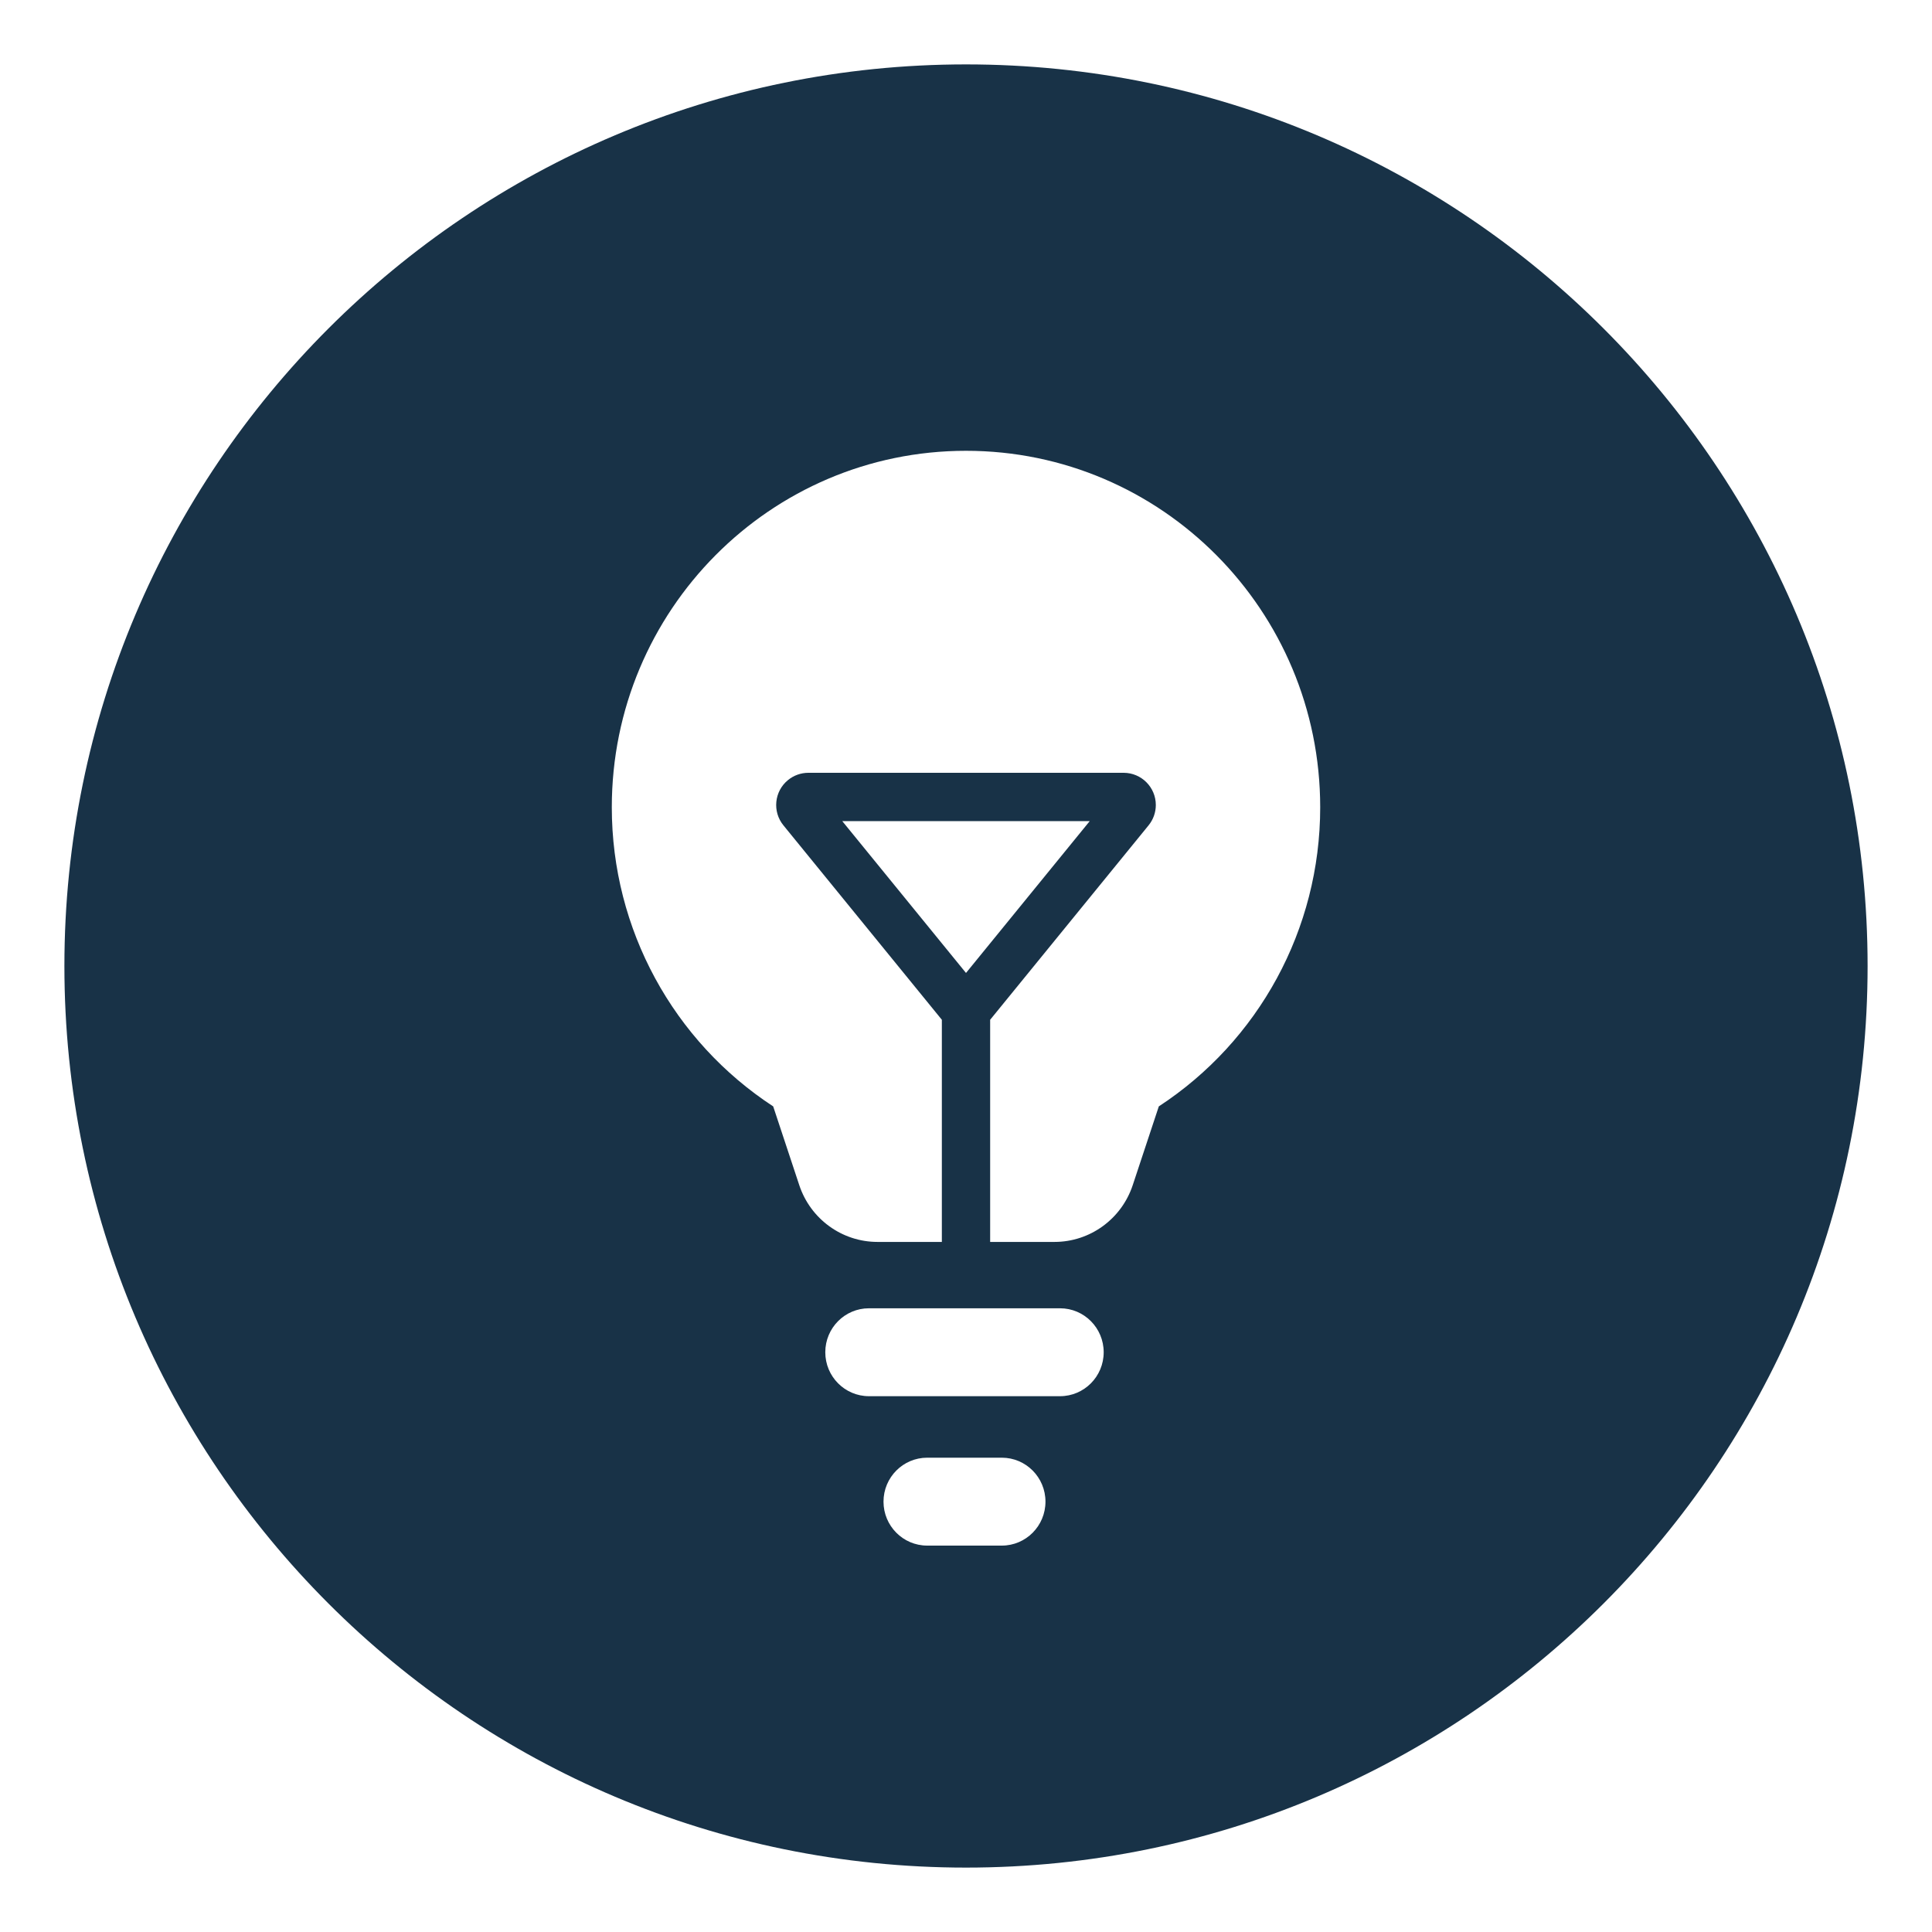 <?xml version="1.0" encoding="UTF-8" standalone="no"?>
<svg width="60px" height="60px" viewBox="0 0 60 60" version="1.1" xmlns="http://www.w3.org/2000/svg" xmlns:xlink="http://www.w3.org/1999/xlink">
    <!-- Generator: Sketch 46.2 (44496) - http://www.bohemiancoding.com/sketch -->
    <title>feature-request</title>
    <desc>Created with Sketch.</desc>
    <defs></defs>
    <g id="Page-1" stroke="none" stroke-width="1" fill="none" fill-rule="evenodd">
        <g id="feature-request" fill="#183247">
            <path d="M30.75,38.569 L32.748,38.569 C33.85,38.569 34.829,37.859 35.178,36.806 L35.988,34.36 C39.08,32.338 41,28.872 41,25.071 C41,18.957 36.075,14 30,14 C23.925,14 19,18.957 19,25.071 C19,28.872 20.92,32.338 24.012,34.36 L24.822,36.806 C25.171,37.859 26.15,38.569 27.252,38.569 L29.25,38.569 L29.25,31.67 L24.33,25.632 C23.981,25.204 24.045,24.574 24.473,24.225 C24.652,24.079 24.875,24 25.105,24 L34.895,24 C35.447,24 35.895,24.448 35.895,25 C35.895,25.23 35.816,25.453 35.67,25.632 L30.75,31.67 L30.75,38.569 Z M30,58 C14.536,58 2,45.464 2,30 C2,14.536 14.536,2 30,2 C45.464,2 58,14.536 58,30 C58,45.464 45.464,58 30,58 Z M26.986,43.36 L32.92,43.36 C33.669,43.36 34.276,42.749 34.276,41.995 C34.276,41.241 33.669,40.63 32.92,40.63 L26.986,40.63 C26.237,40.63 25.63,41.241 25.63,41.995 C25.63,42.749 26.237,43.36 26.986,43.36 Z M28.795,48 L31.112,48 C31.861,48 32.468,47.389 32.468,46.635 C32.468,45.881 31.861,45.27 31.112,45.27 L28.795,45.27 C28.046,45.27 27.438,45.881 27.438,46.635 C27.438,47.389 28.046,48 28.795,48 Z M33.843,25.5 L26.157,25.5 L30,30.216 L33.843,25.5 Z" id="Combined-Shape"></path>
        </g>
    </g>
</svg>
